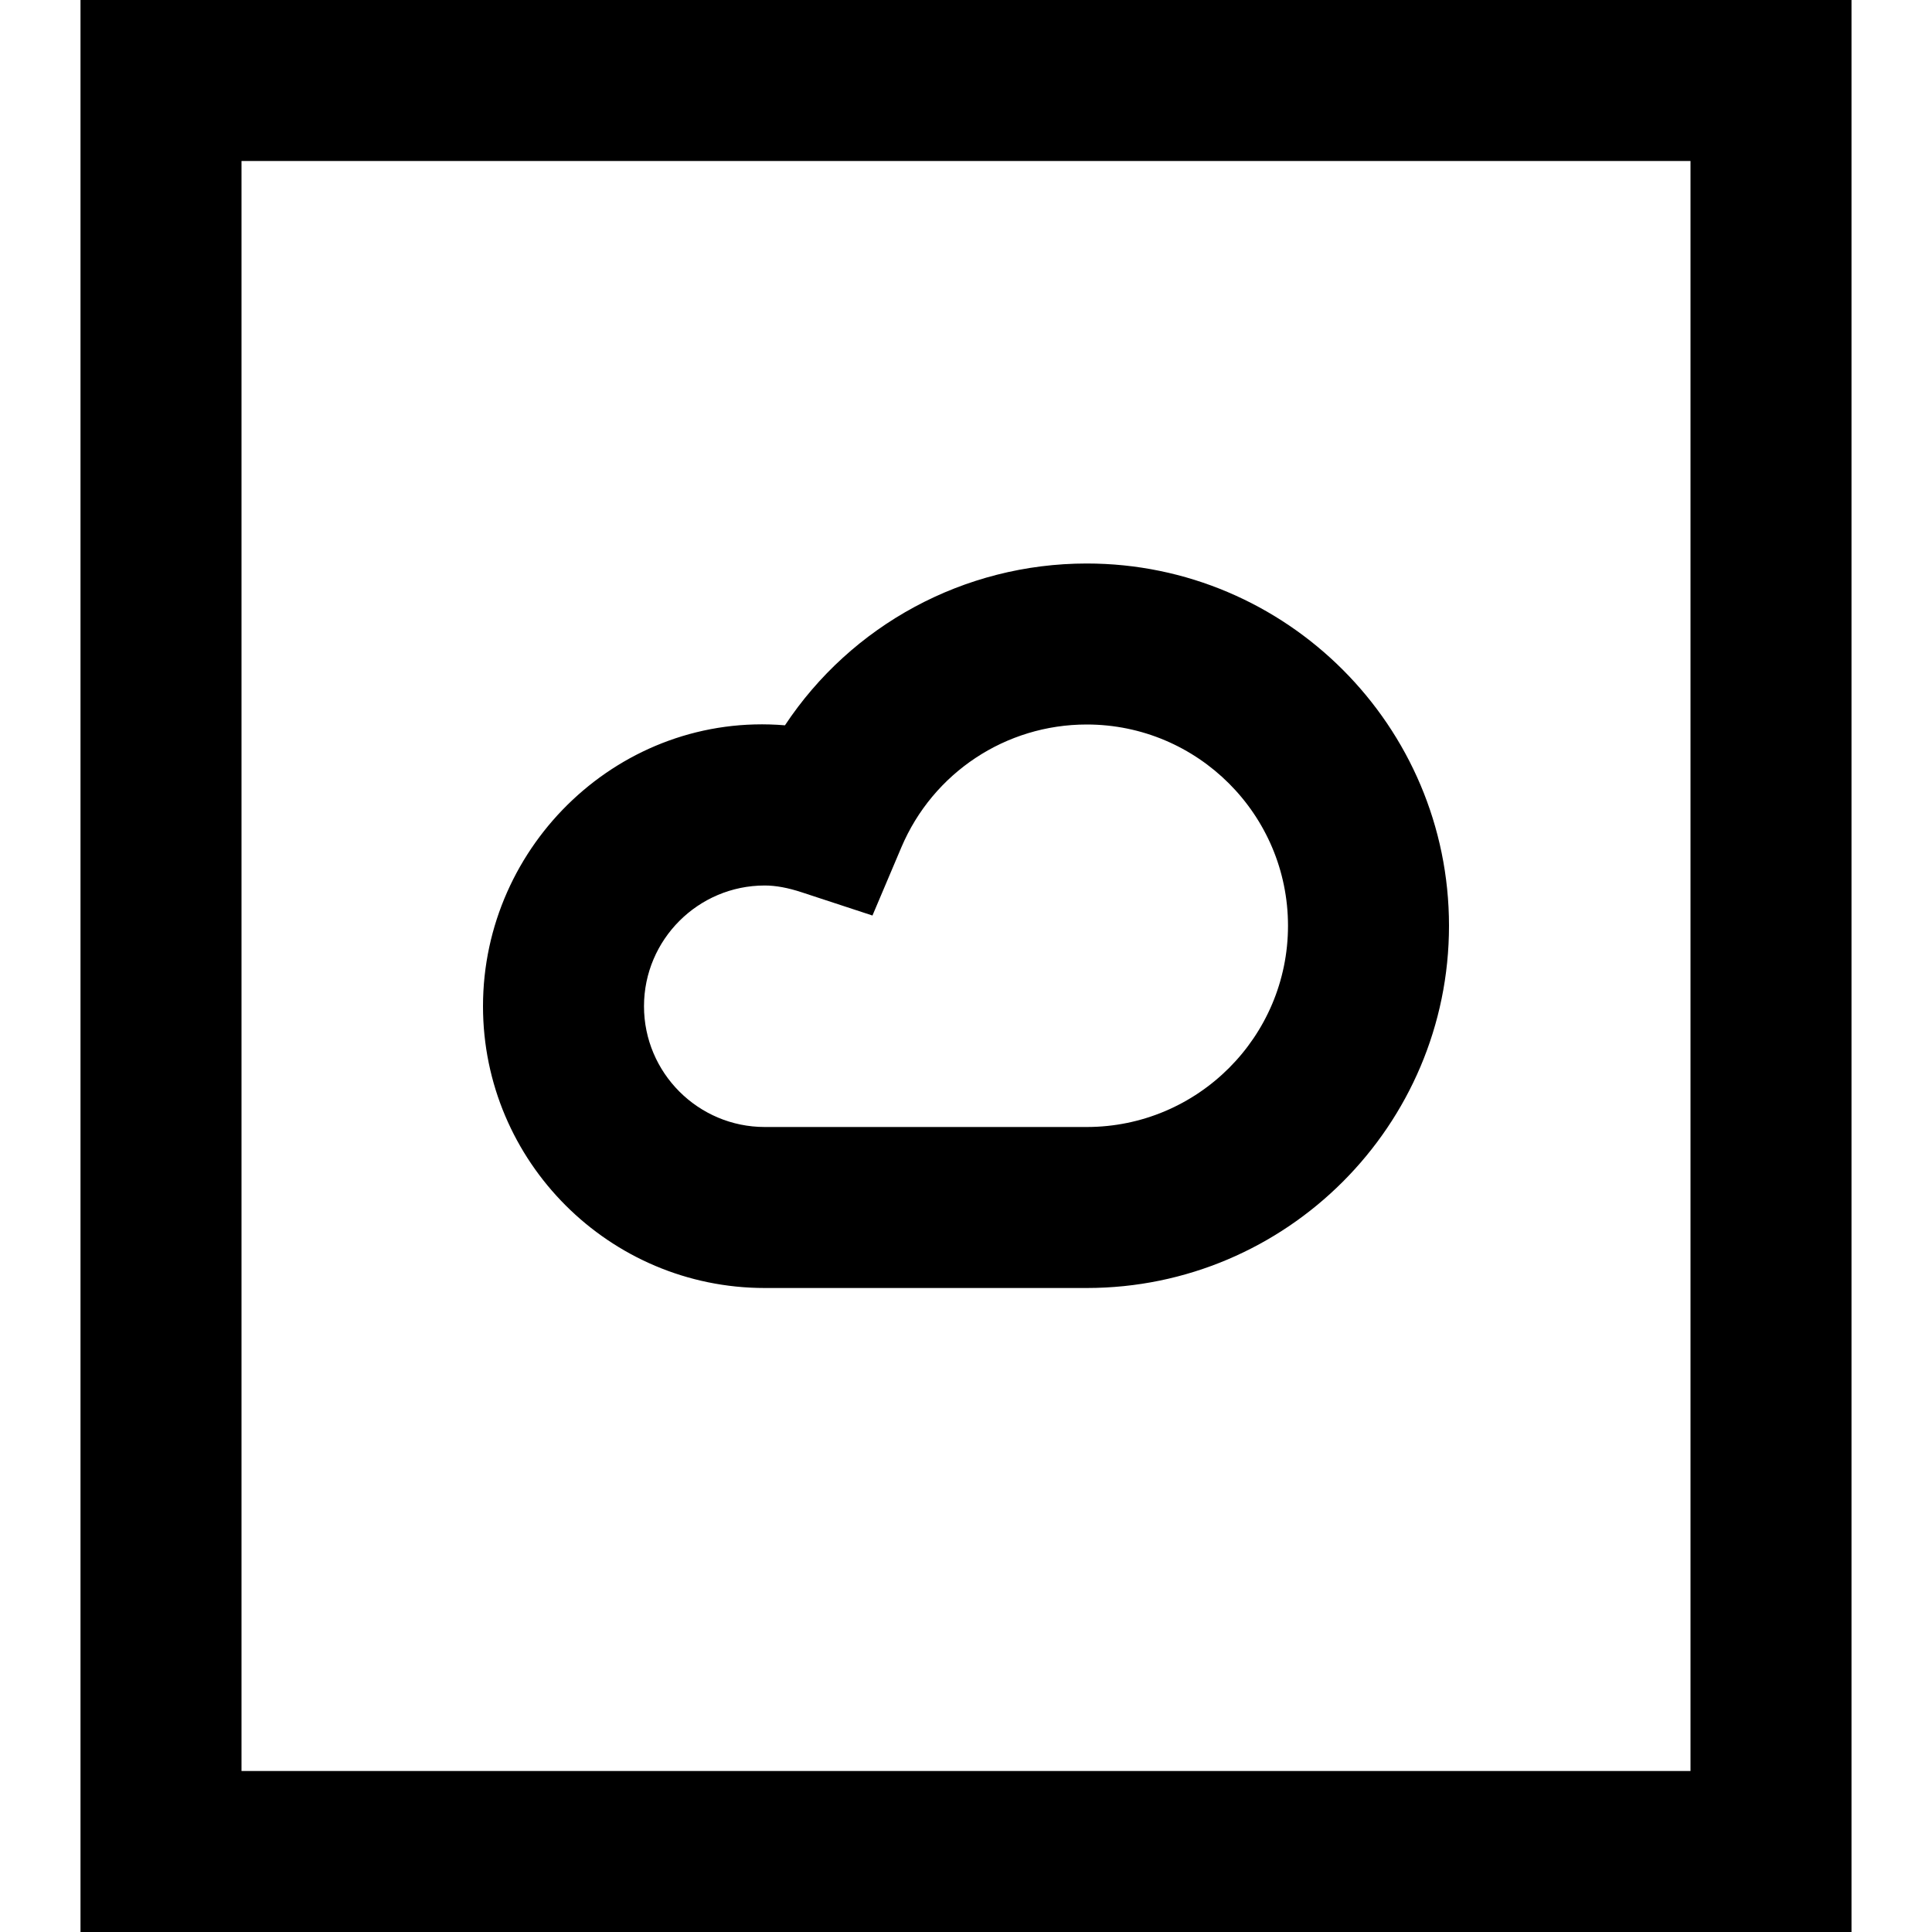 <?xml version="1.0" encoding="utf-8"?>
<!-- Generator: Adobe Illustrator 20.1.0, SVG Export Plug-In . SVG Version: 6.00 Build 0)  -->
<!DOCTYPE svg PUBLIC "-//W3C//DTD SVG 1.1//EN" "http://www.w3.org/Graphics/SVG/1.1/DTD/svg11.dtd">
<svg version="1.1" id="Layer_1" xmlns="http://www.w3.org/2000/svg" xmlns:xlink="http://www.w3.org/1999/xlink" x="0px" y="0px"
	 width="24px" height="24px" viewBox="0 0 24 24" enable-background="new 0 0 24 24" xml:space="preserve">
<path d="M1,24h22V0H1V24z M3,2h18v20H3V2z"/>
<path d="M13.5,7c-1.528,0-2.926,0.768-3.749,2.01C7.717,8.841,6,10.487,6,12.5C6,14.43,7.57,16,9.5,16h4c2.481,0,4.5-2.019,4.5-4.5
	S15.981,7,13.5,7z M13.5,14h-4C8.673,14,8,13.327,8,12.5S8.673,11,9.5,11c0.137,0,0.289,0.028,0.464,0.086l0.874,0.287l0.359-0.847
	C11.59,9.599,12.494,9,13.5,9c1.379,0,2.5,1.121,2.5,2.5S14.879,14,13.5,14z"/>
</svg>

